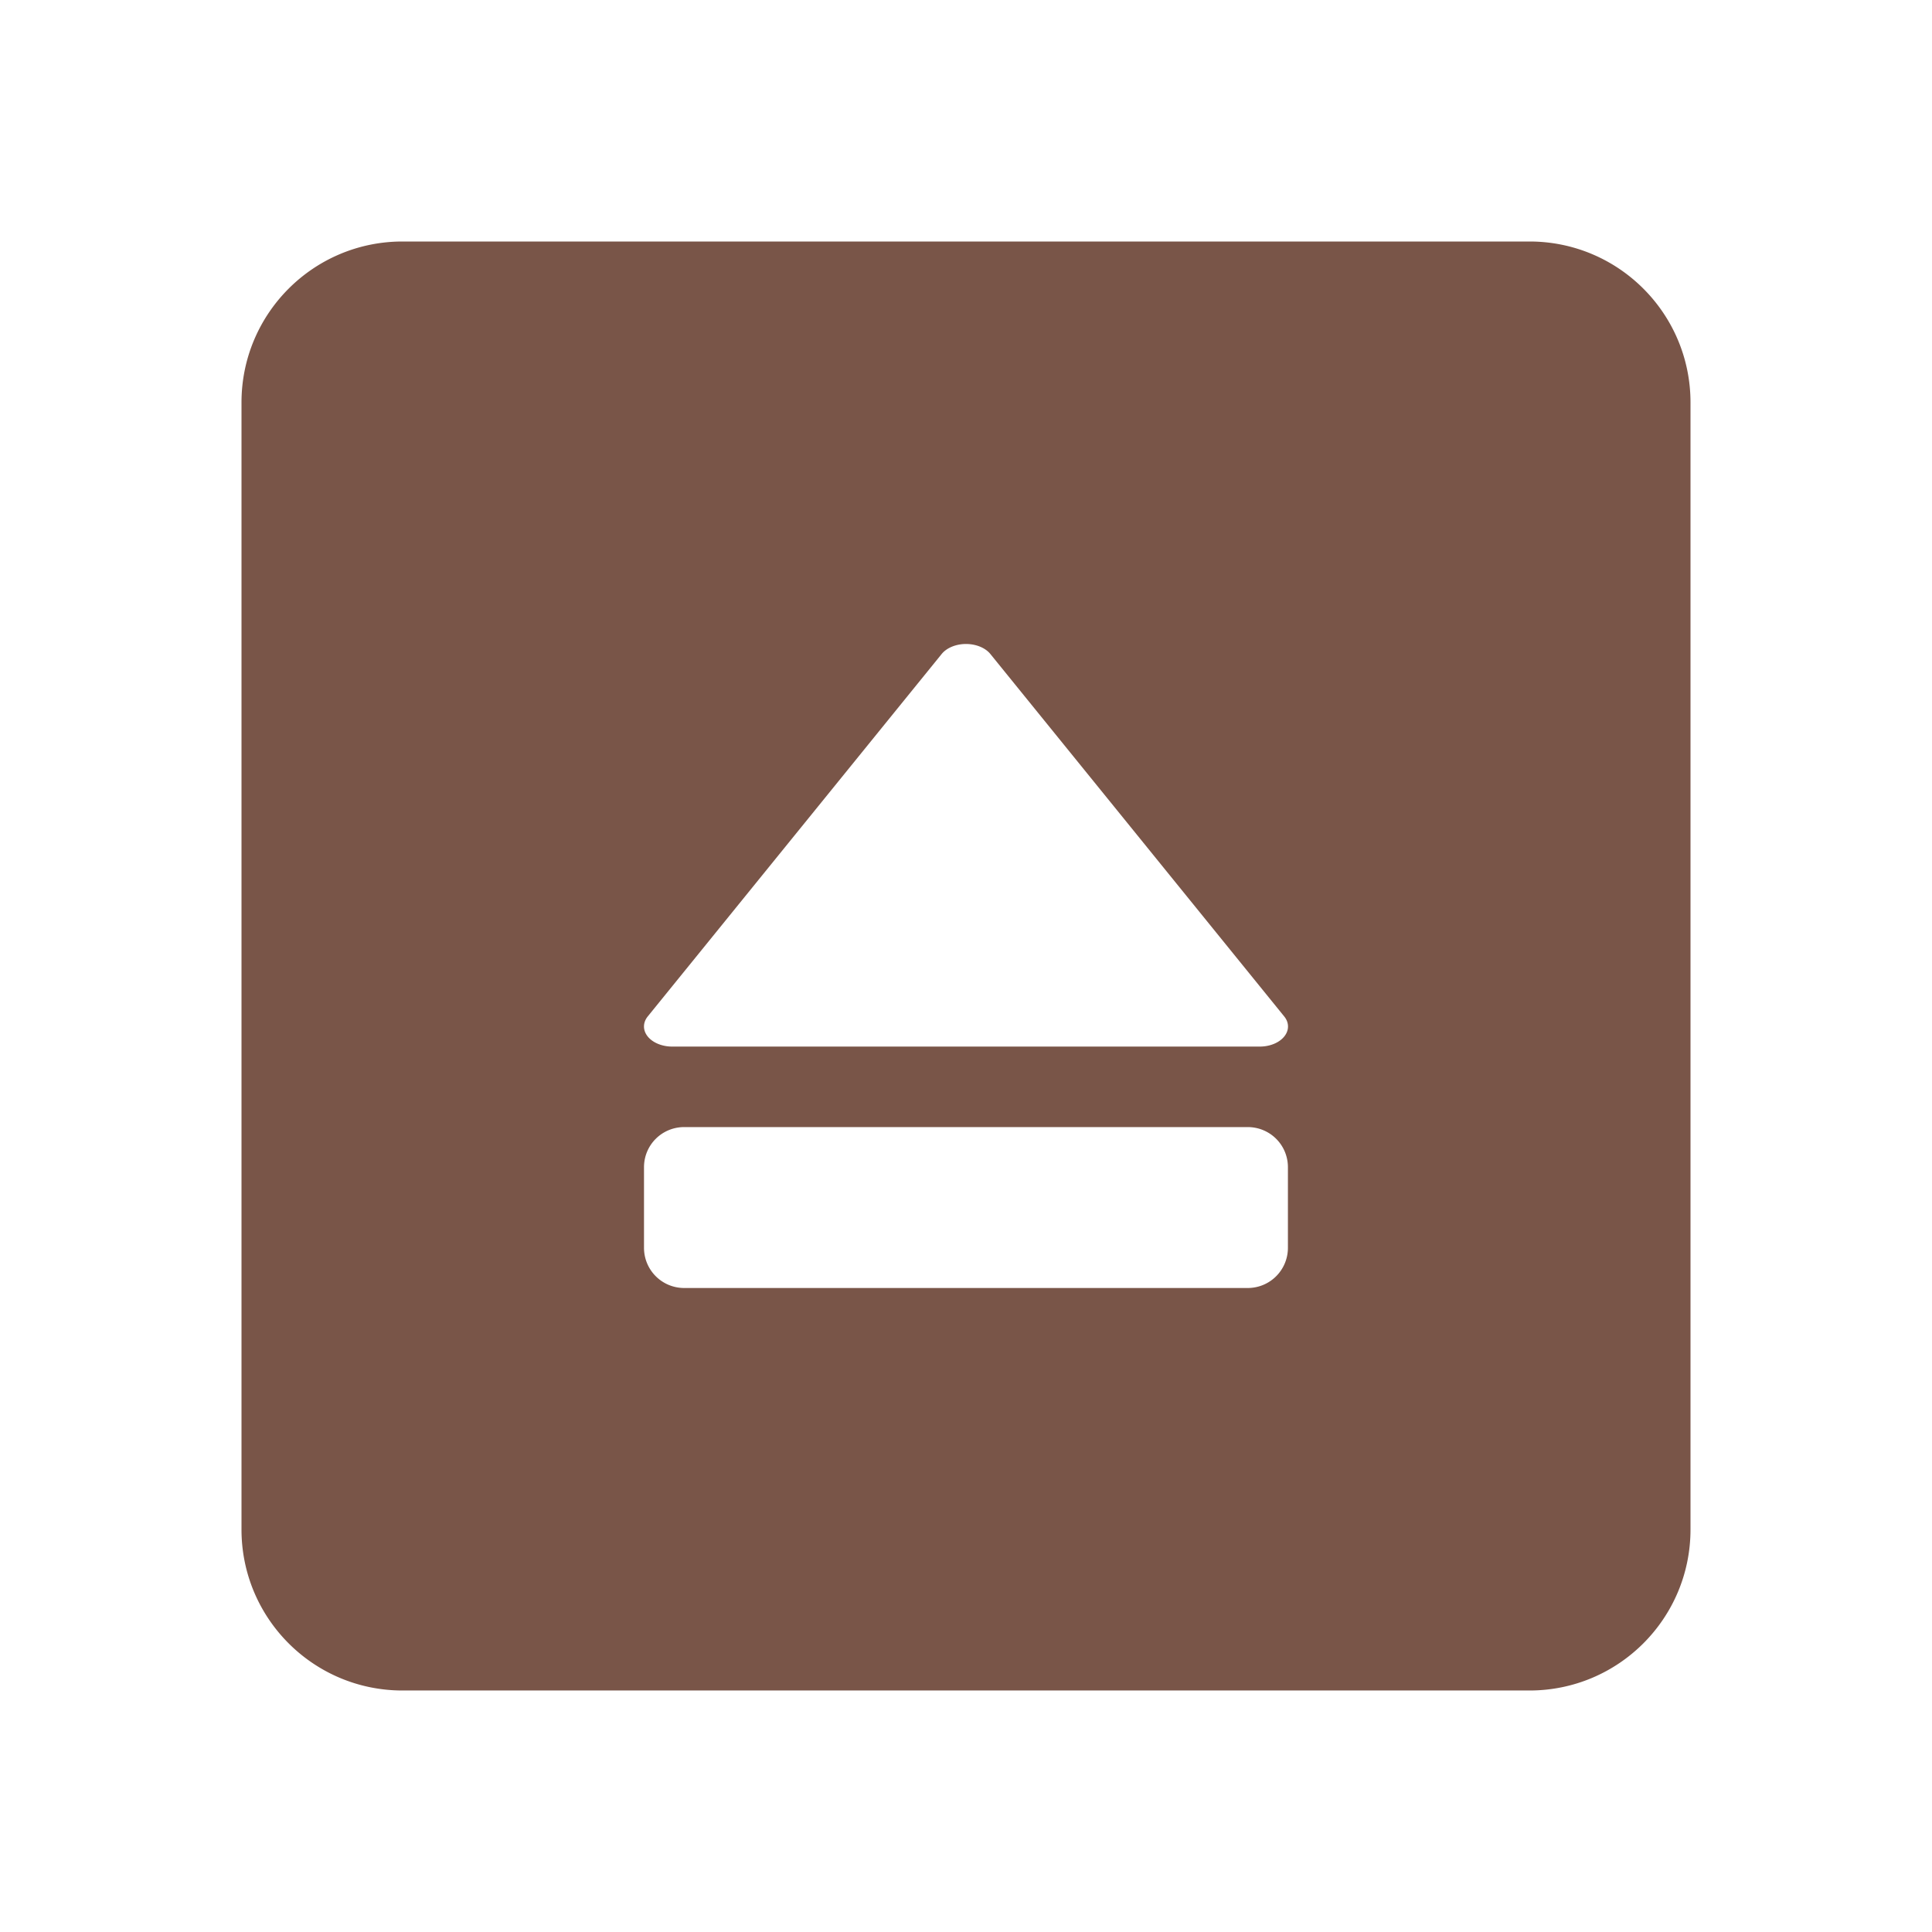 <svg fill="#795548" height="48" version="1.1" viewBox="0 0 48 48" width="48" xmlns="http://www.w3.org/2000/svg"><path d="M10 6C7.79 6 6 7.79 6 10l0 28c0 2.21 1.79 4 4 4l28 0c2.21 0 4-1.79 4-4L42 10C42 7.79 40.21 6 38 6L10 6Zm13.969 10a .701.499 0 0 1  .641.254l7.295 8.998a.701.499 0 0 1 -.609.75l-14.592 0A .701.499 0 0 1 16 25.486a.701.499 0 0 1  .094-.234l7.297-8.998a.701.499 0 0 1  .516-.25A.701.499 0 0 1 23.969 16ZM17 28.002l13.998 0c .554 0 1 .444 1 .998l0 2c0 .554-.446 1-1 1L17 32c-.554 0-1-.446-1-1l0-2c0-.554.446-.998 1-.998z" fill="#795548"/></svg>